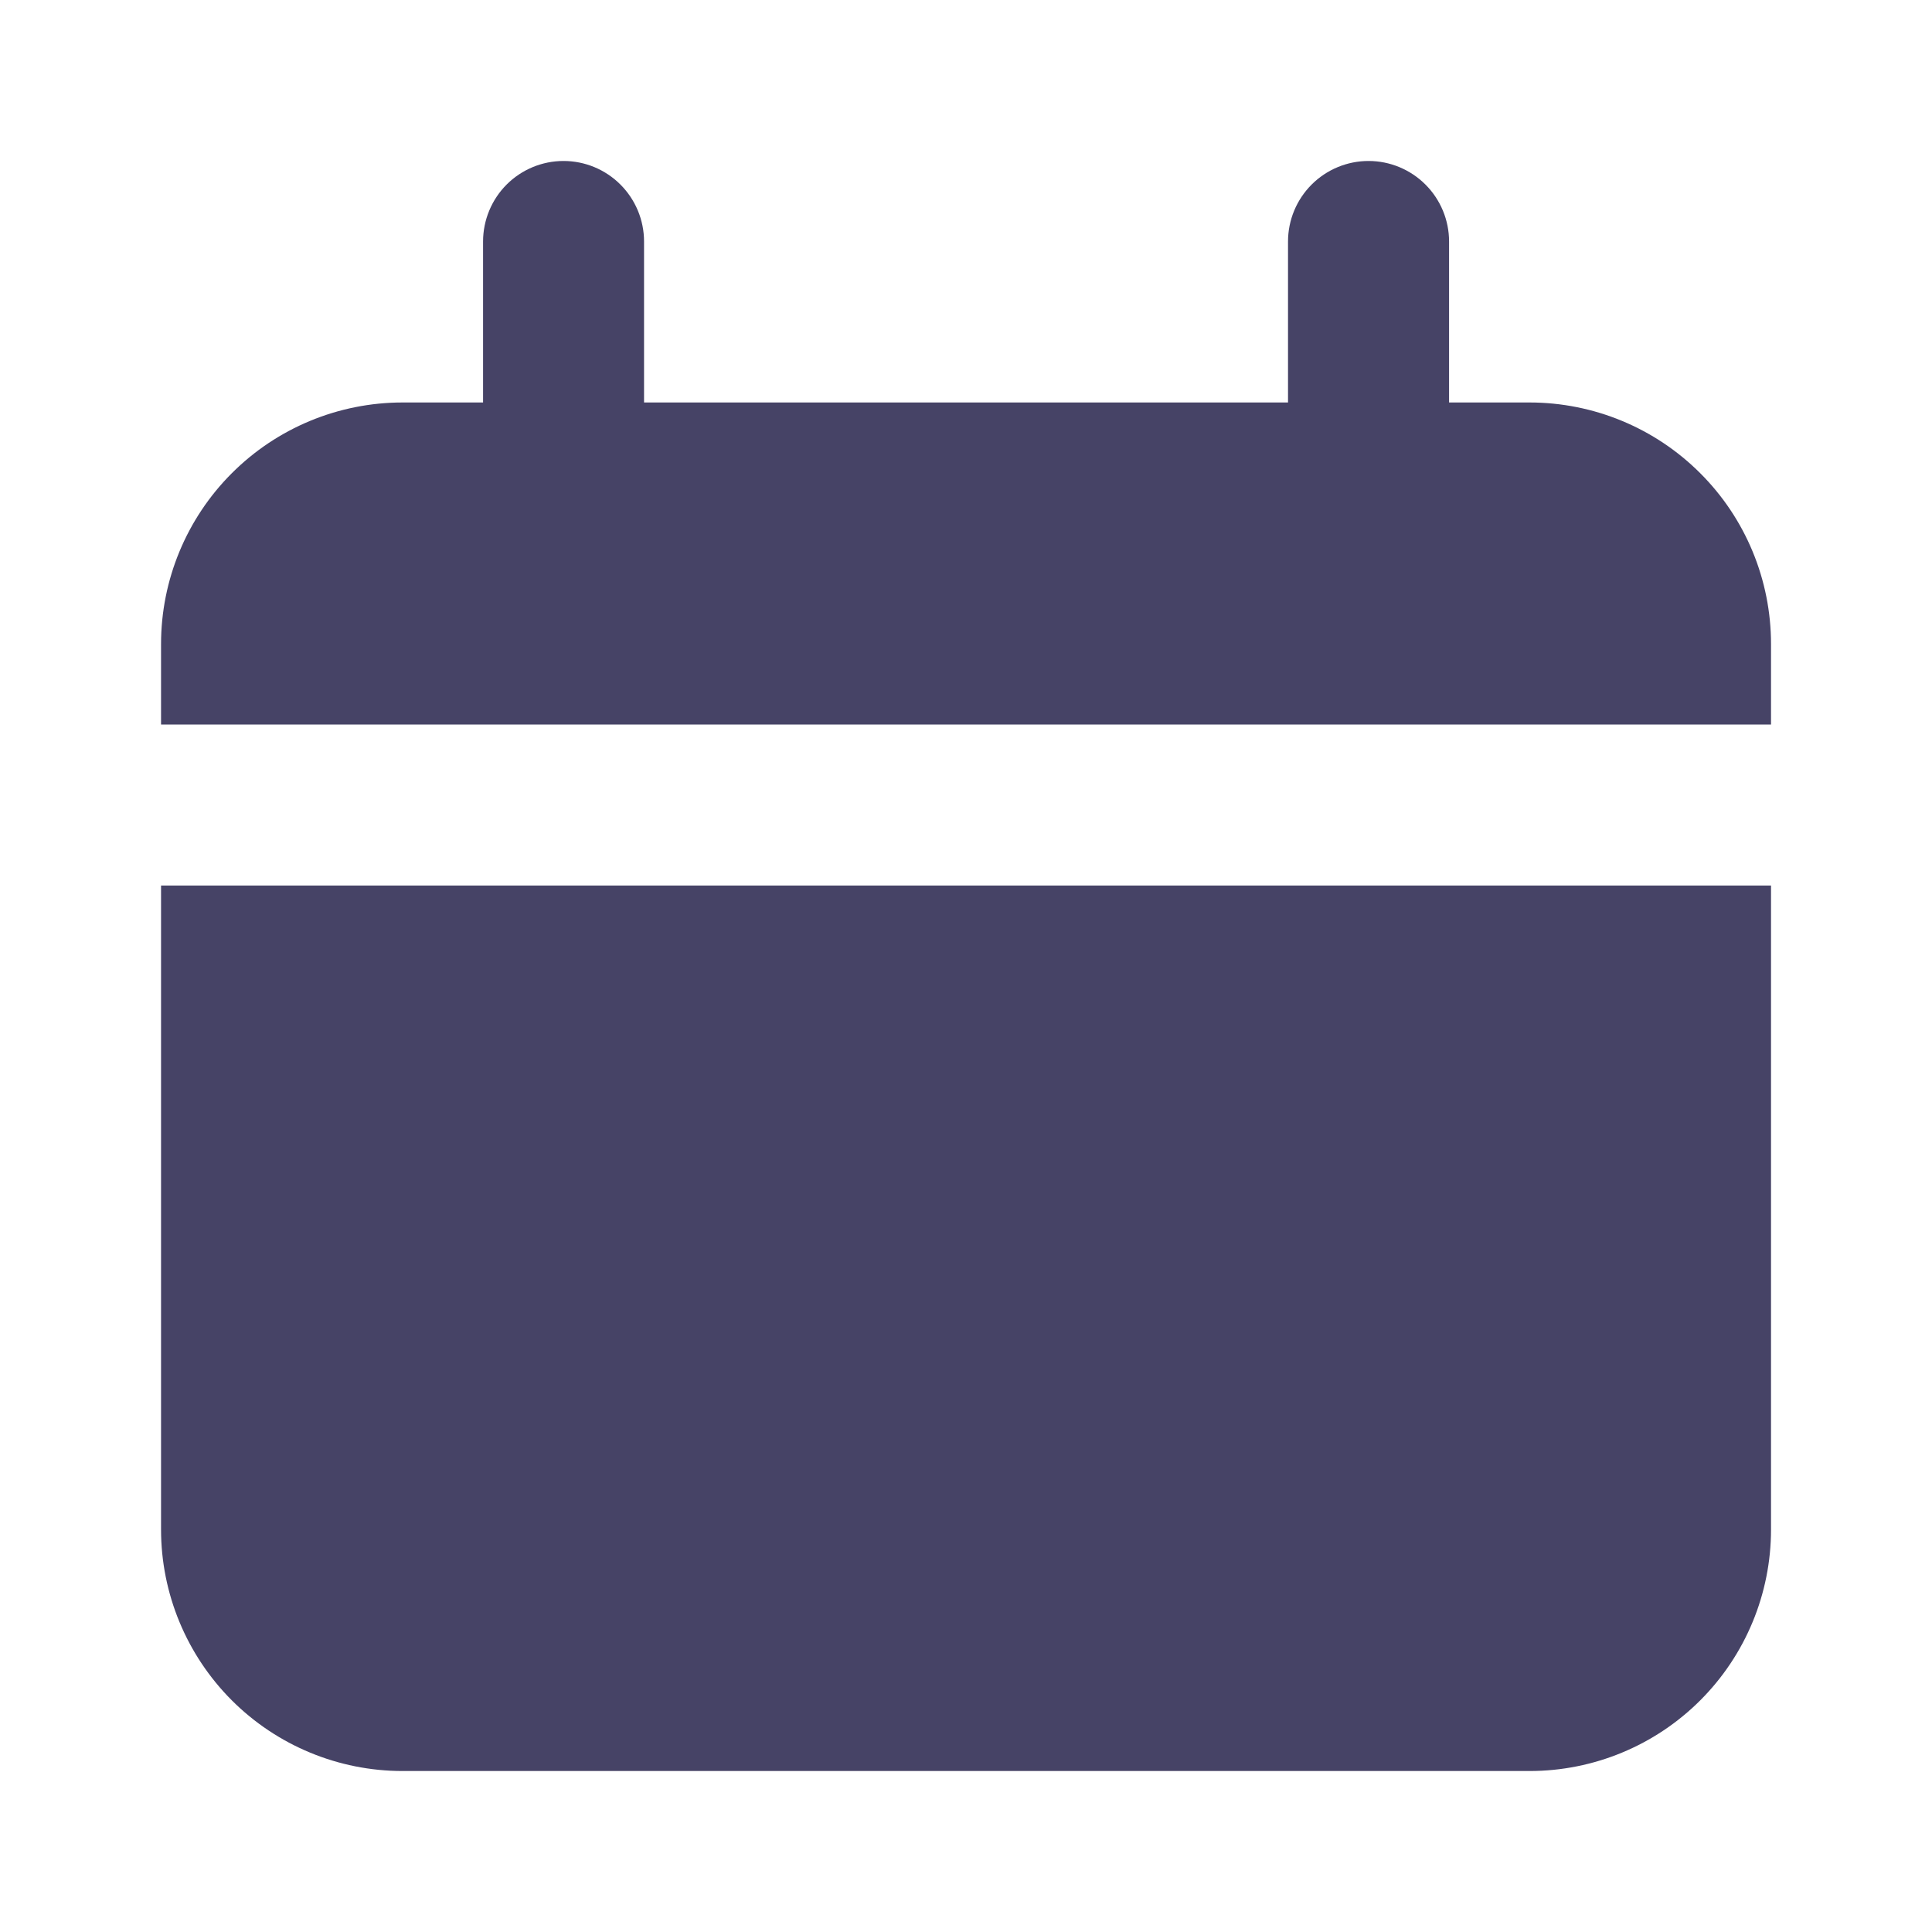 <svg width="28" height="28" viewBox="0 0 28 28" fill="none" xmlns="http://www.w3.org/2000/svg">
<path d="M22.167 5.833H21.001V3.5C21.001 3.191 20.878 2.894 20.659 2.675C20.44 2.456 20.143 2.333 19.834 2.333C19.525 2.333 19.228 2.456 19.009 2.675C18.79 2.894 18.667 3.191 18.667 3.5V5.833H9.334V3.5C9.334 3.191 9.211 2.894 8.992 2.675C8.773 2.456 8.477 2.333 8.167 2.333C7.858 2.333 7.561 2.456 7.342 2.675C7.124 2.894 7.001 3.191 7.001 3.5V5.833H5.834C4.906 5.833 4.015 6.202 3.359 6.859C2.703 7.515 2.334 8.405 2.334 9.334V10.5H25.667V9.334C25.667 8.405 25.299 7.515 24.642 6.859C23.986 6.202 23.096 5.833 22.167 5.833Z" fill="#464366"/>
<path d="M2.334 22.167C2.334 23.095 2.703 23.985 3.359 24.642C4.015 25.298 4.906 25.667 5.834 25.667H22.167C23.096 25.667 23.986 25.298 24.642 24.642C25.299 23.985 25.667 23.095 25.667 22.167V12.834H2.334V22.167Z" fill="#464366"/>
</svg>
